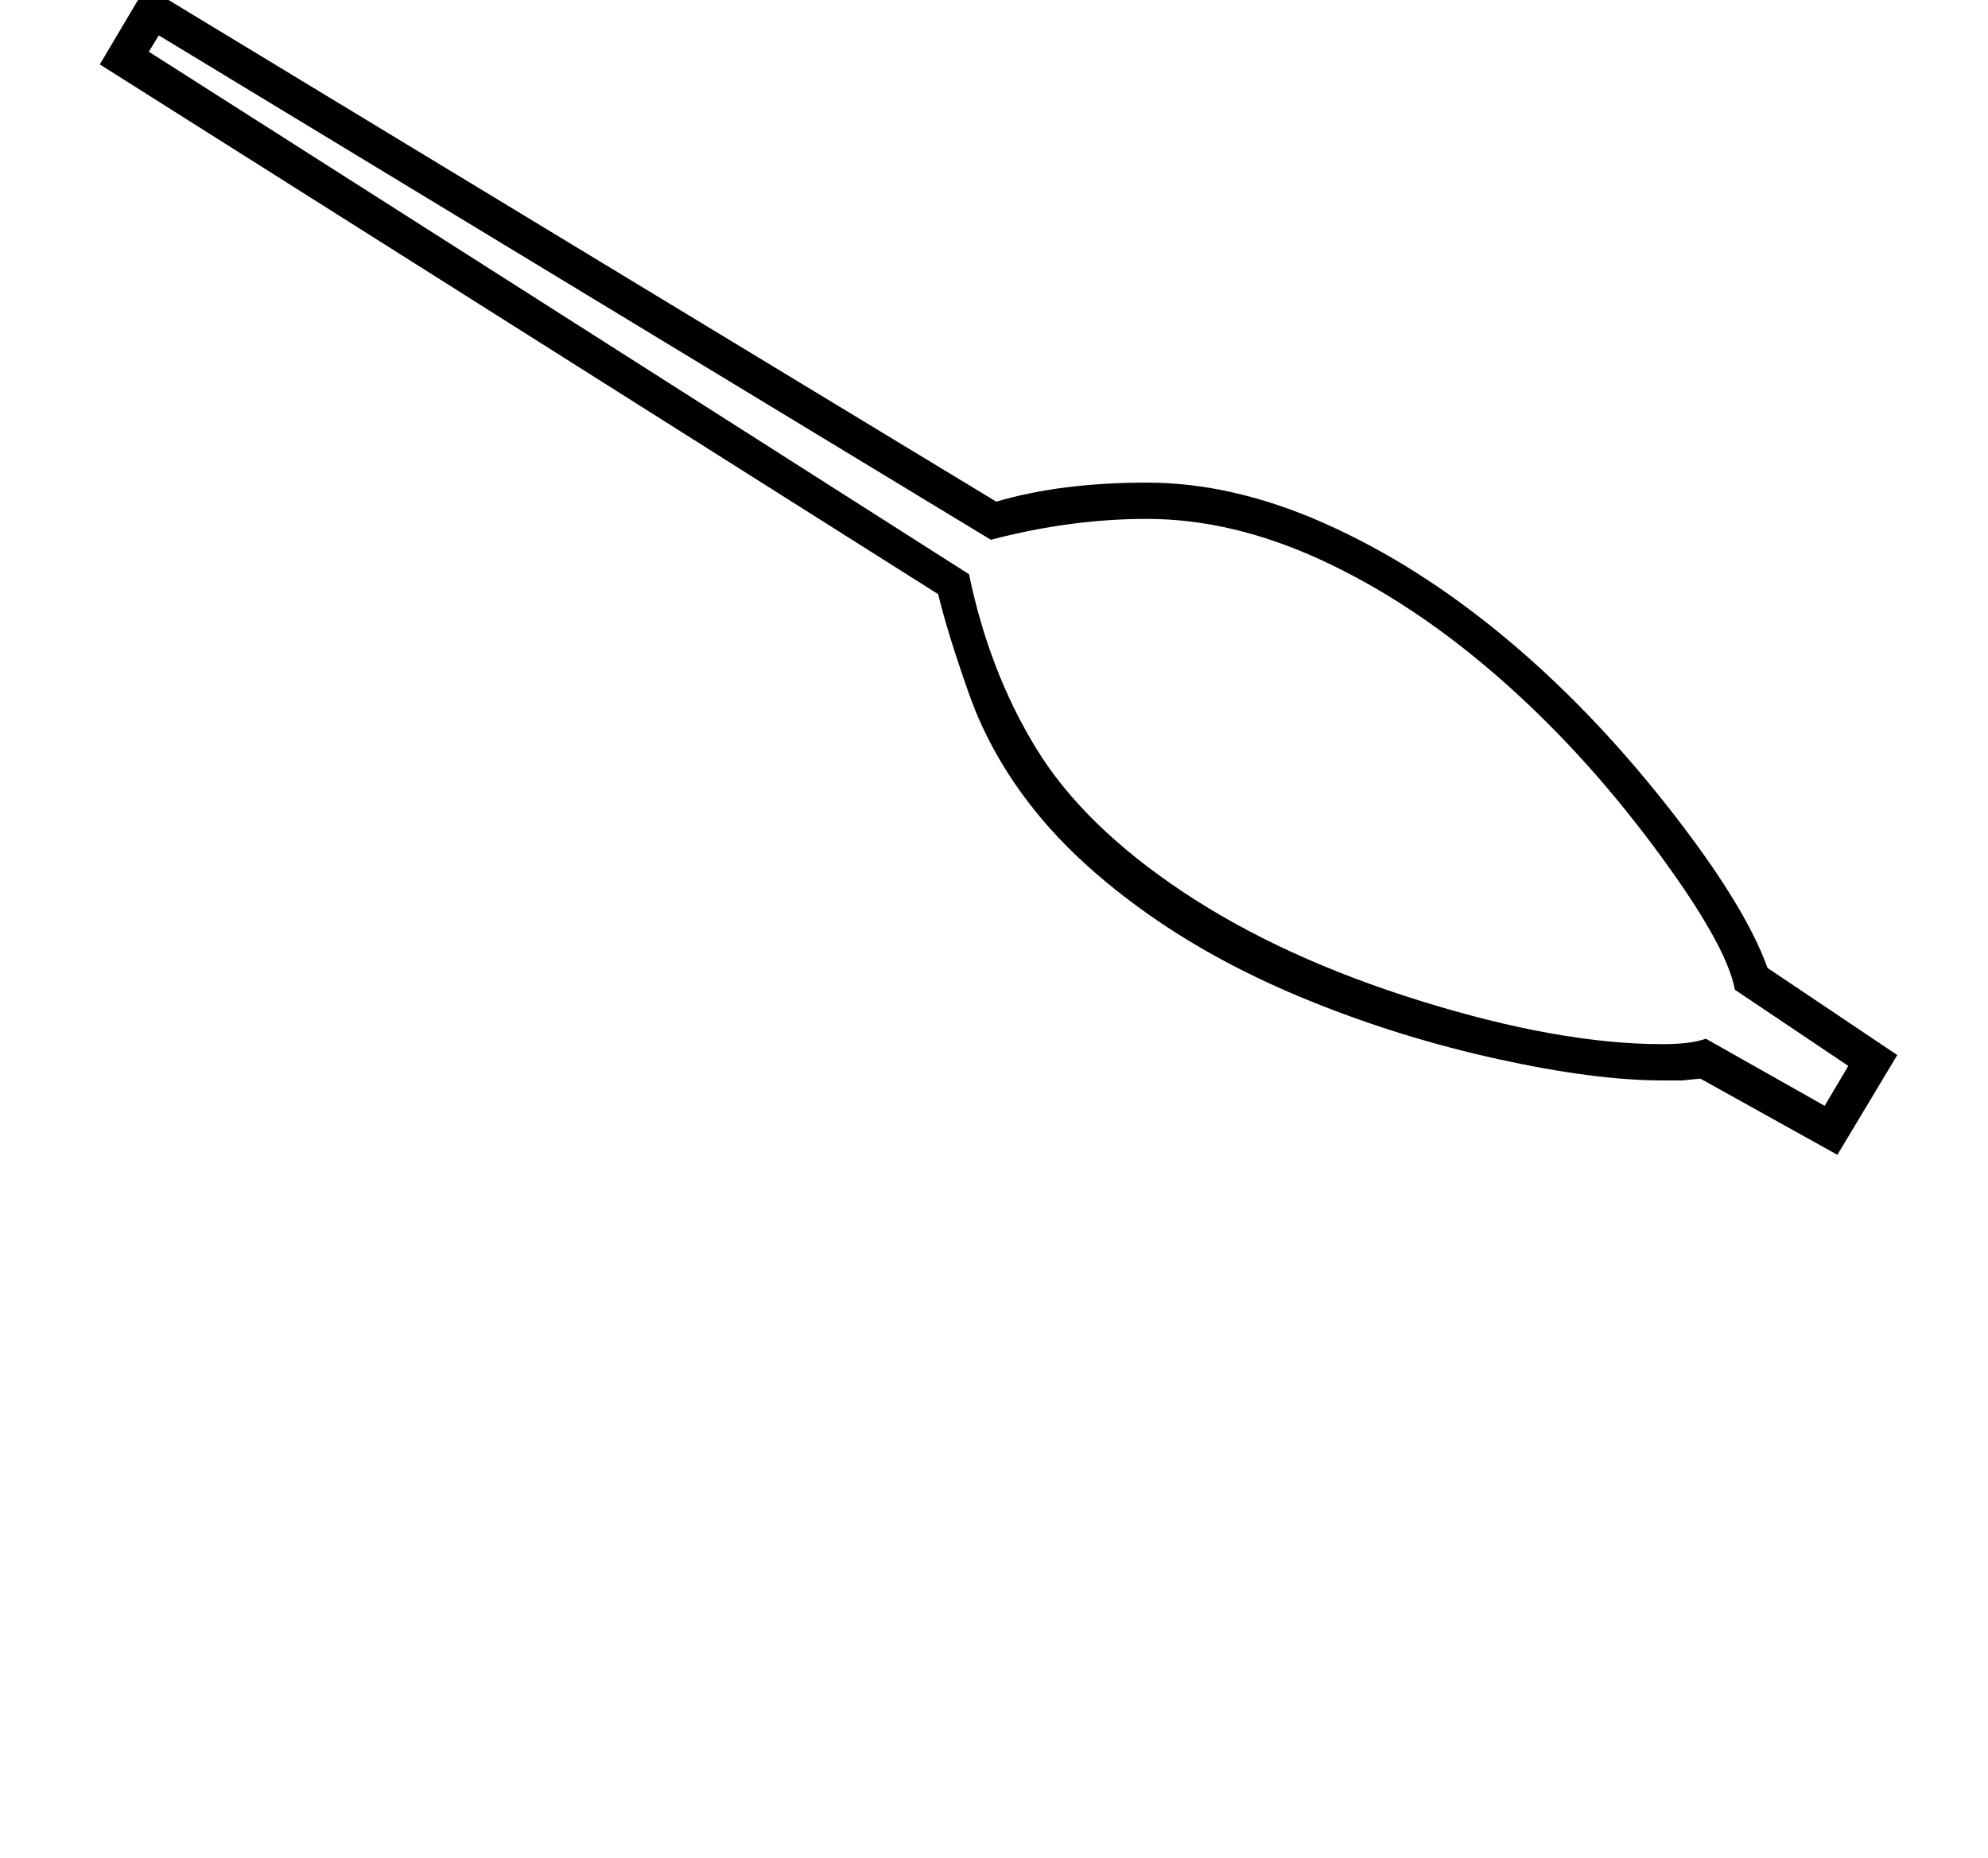 <?xml version="1.0" standalone="no"?>
<!DOCTYPE svg PUBLIC "-//W3C//DTD SVG 1.1//EN" "http://www.w3.org/Graphics/SVG/1.1/DTD/svg11.dtd" >
<svg xmlns="http://www.w3.org/2000/svg" xmlns:xlink="http://www.w3.org/1999/xlink" version="1.1" viewBox="-10 0 2191 2048">
  <g transform="matrix(1 0 0 -1 0 1638)">
   <path fill="currentColor"
d="M151 1653l937 -568q71 21 166 21t196 -45t196.5 -124t181 -187.5t110.5 -178.5l143 -96l-66 -110l-151 84l-20 -2h-22q-74 0 -181 23.5t-207 64t-177.5 95t-126 115t-72.5 128.5t-34 110l-924 584zM154 1581l904 -576q22 -107 74 -192t161.5 -158t262.5 -120.5t266 -47.5
q32 0 48 6l131 -74l26 44l-125 84q-9 50 -89.5 158t-174 189t-192 126.5t-192.5 45.5q-84 0 -172 -23l-917 556z" />
  </g>

</svg>
